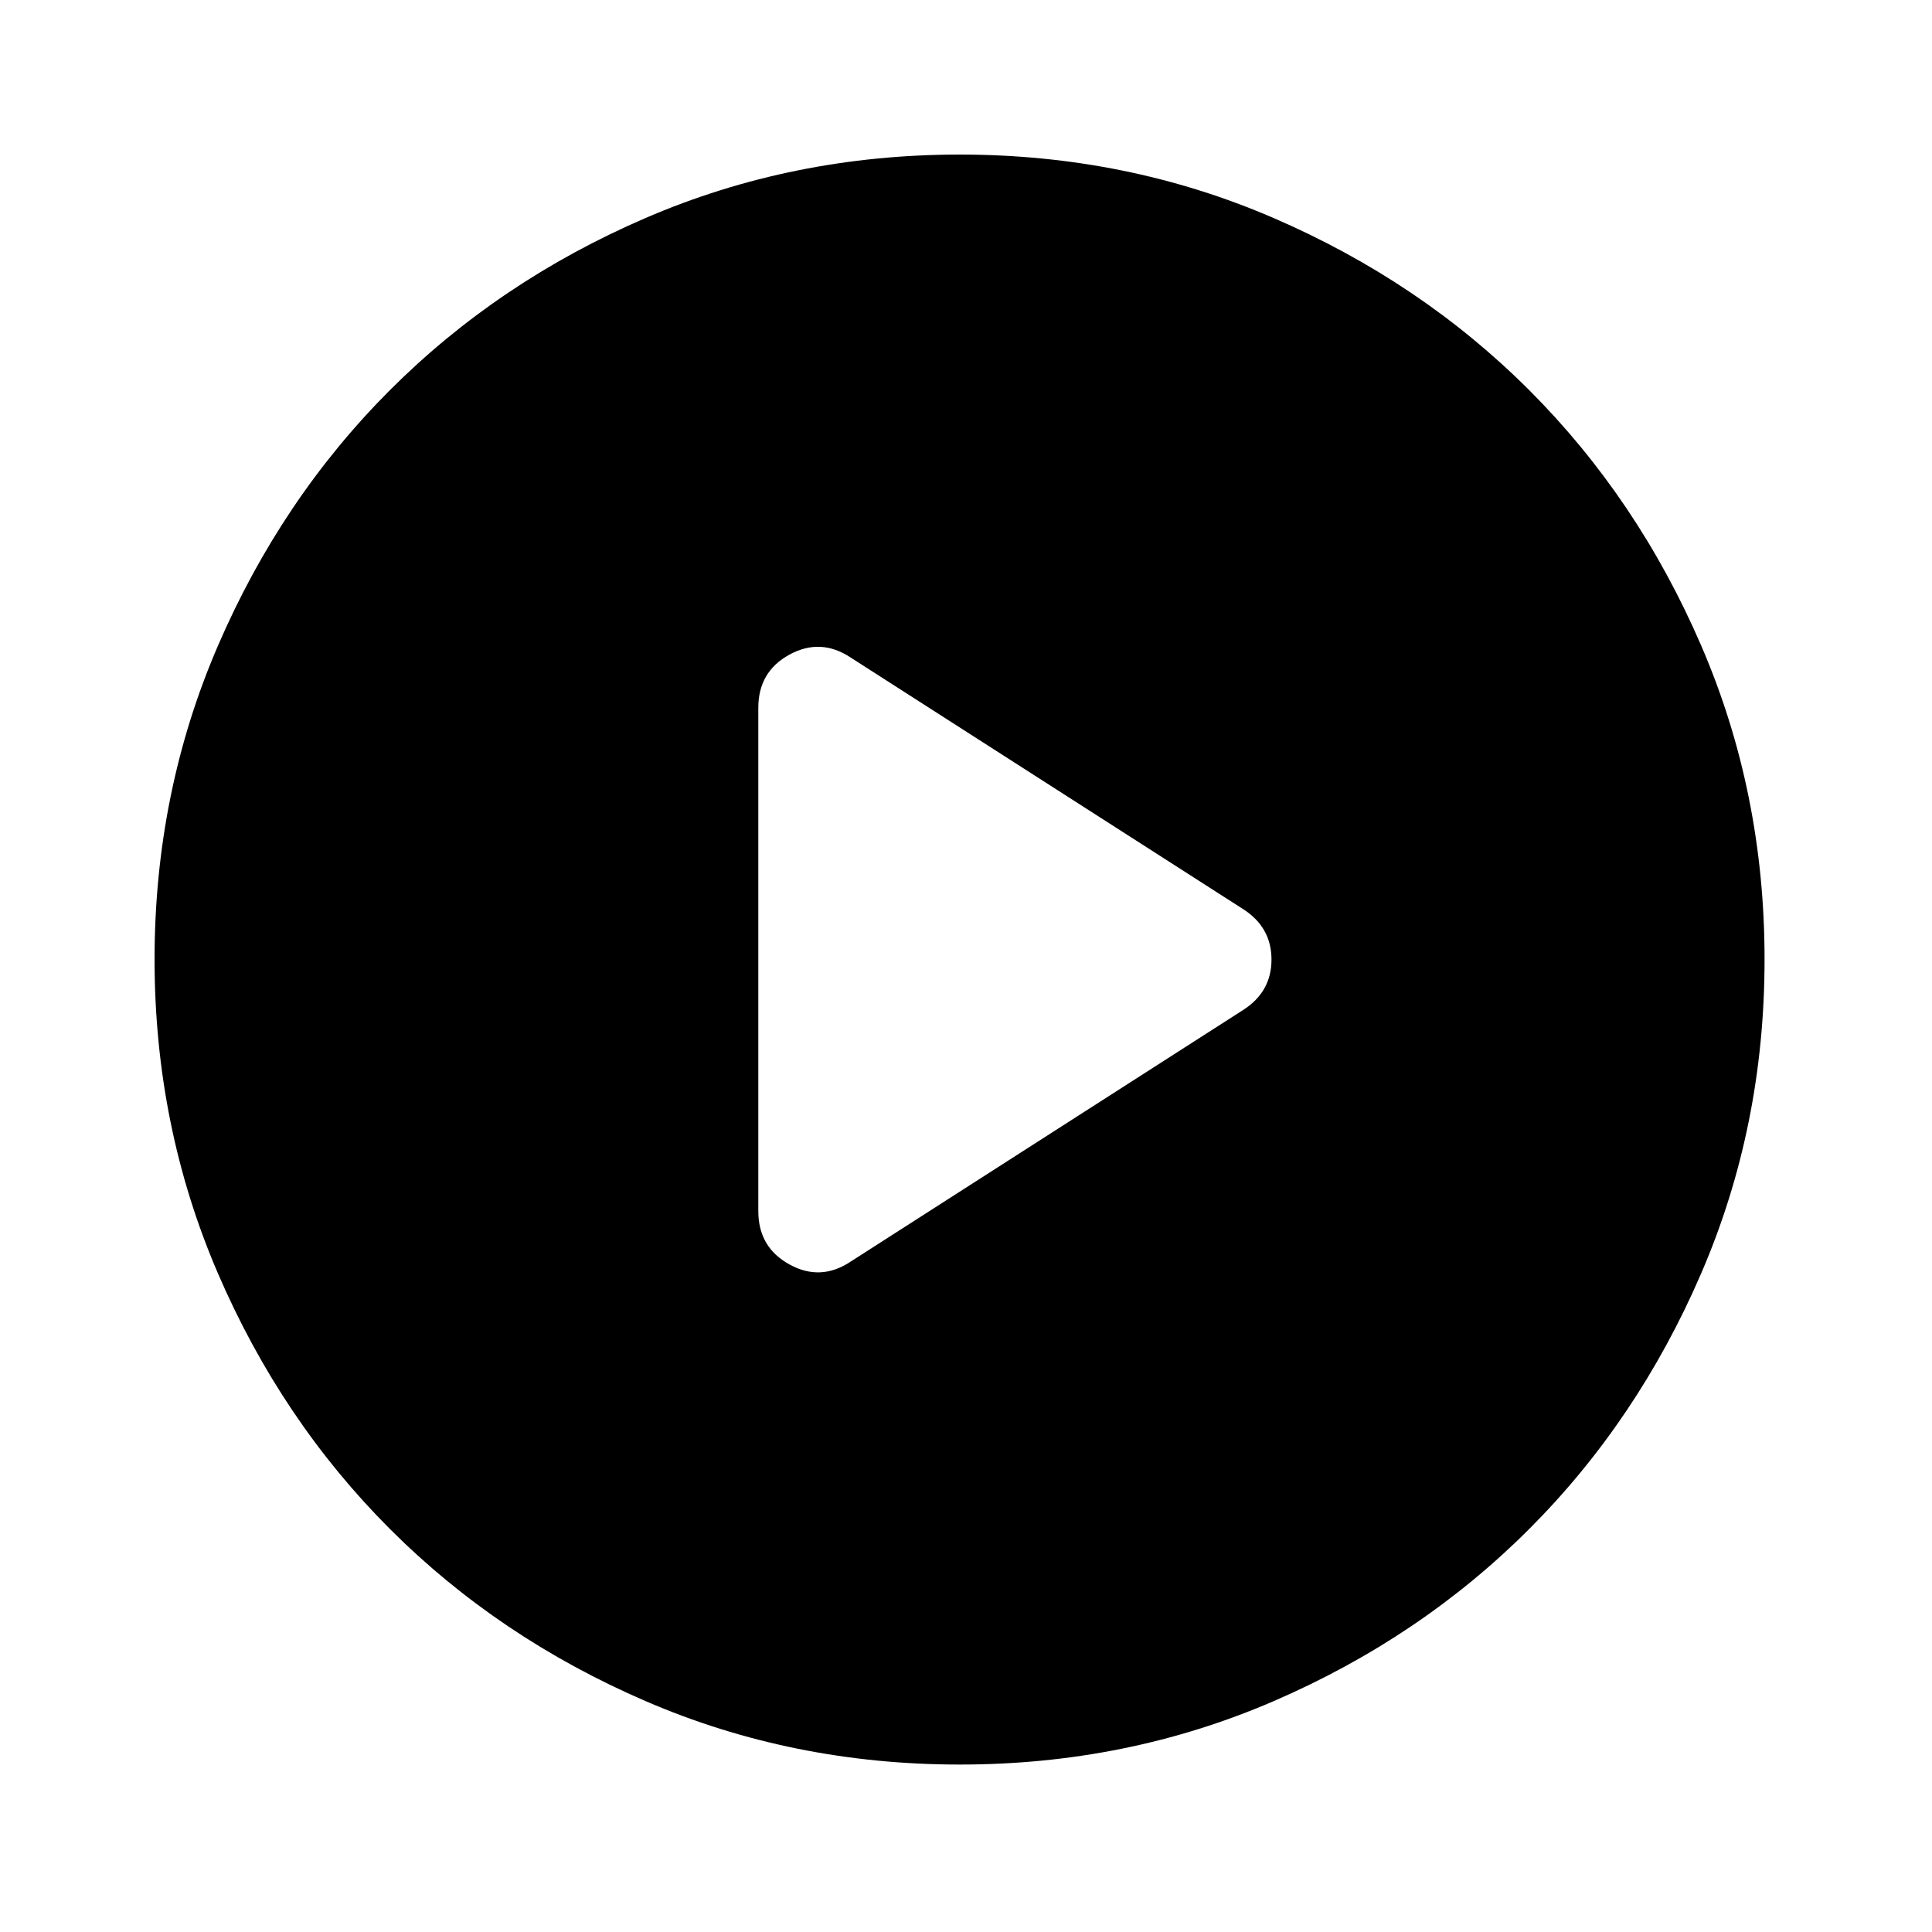 <svg width="100" height="100" viewBox="0 0 100 100" fill="none" xmlns="http://www.w3.org/2000/svg">
<path d="M44.042 65.292L64.354 52.271C65.326 51.646 65.812 50.778 65.812 49.667C65.812 48.556 65.326 47.688 64.354 47.062L44.042 34.042C43 33.347 41.94 33.294 40.862 33.883C39.785 34.472 39.247 35.393 39.25 36.646V62.688C39.25 63.938 39.789 64.858 40.867 65.45C41.944 66.042 43.003 65.989 44.042 65.292ZM49.667 91.333C43.903 91.333 38.486 90.239 33.417 88.05C28.347 85.861 23.938 82.893 20.188 79.146C16.438 75.396 13.469 70.986 11.283 65.917C9.097 60.847 8.003 55.431 8 49.667C8 43.903 9.094 38.486 11.283 33.417C13.472 28.347 16.44 23.938 20.188 20.188C23.938 16.438 28.347 13.469 33.417 11.283C38.486 9.097 43.903 8.003 49.667 8C55.431 8 60.847 9.094 65.917 11.283C70.986 13.472 75.396 16.44 79.146 20.188C82.896 23.938 85.865 28.347 88.054 33.417C90.243 38.486 91.336 43.903 91.333 49.667C91.333 55.431 90.239 60.847 88.05 65.917C85.861 70.986 82.893 75.396 79.146 79.146C75.396 82.896 70.986 85.865 65.917 88.054C60.847 90.243 55.431 91.336 49.667 91.333Z" fill="black"/>
</svg>

